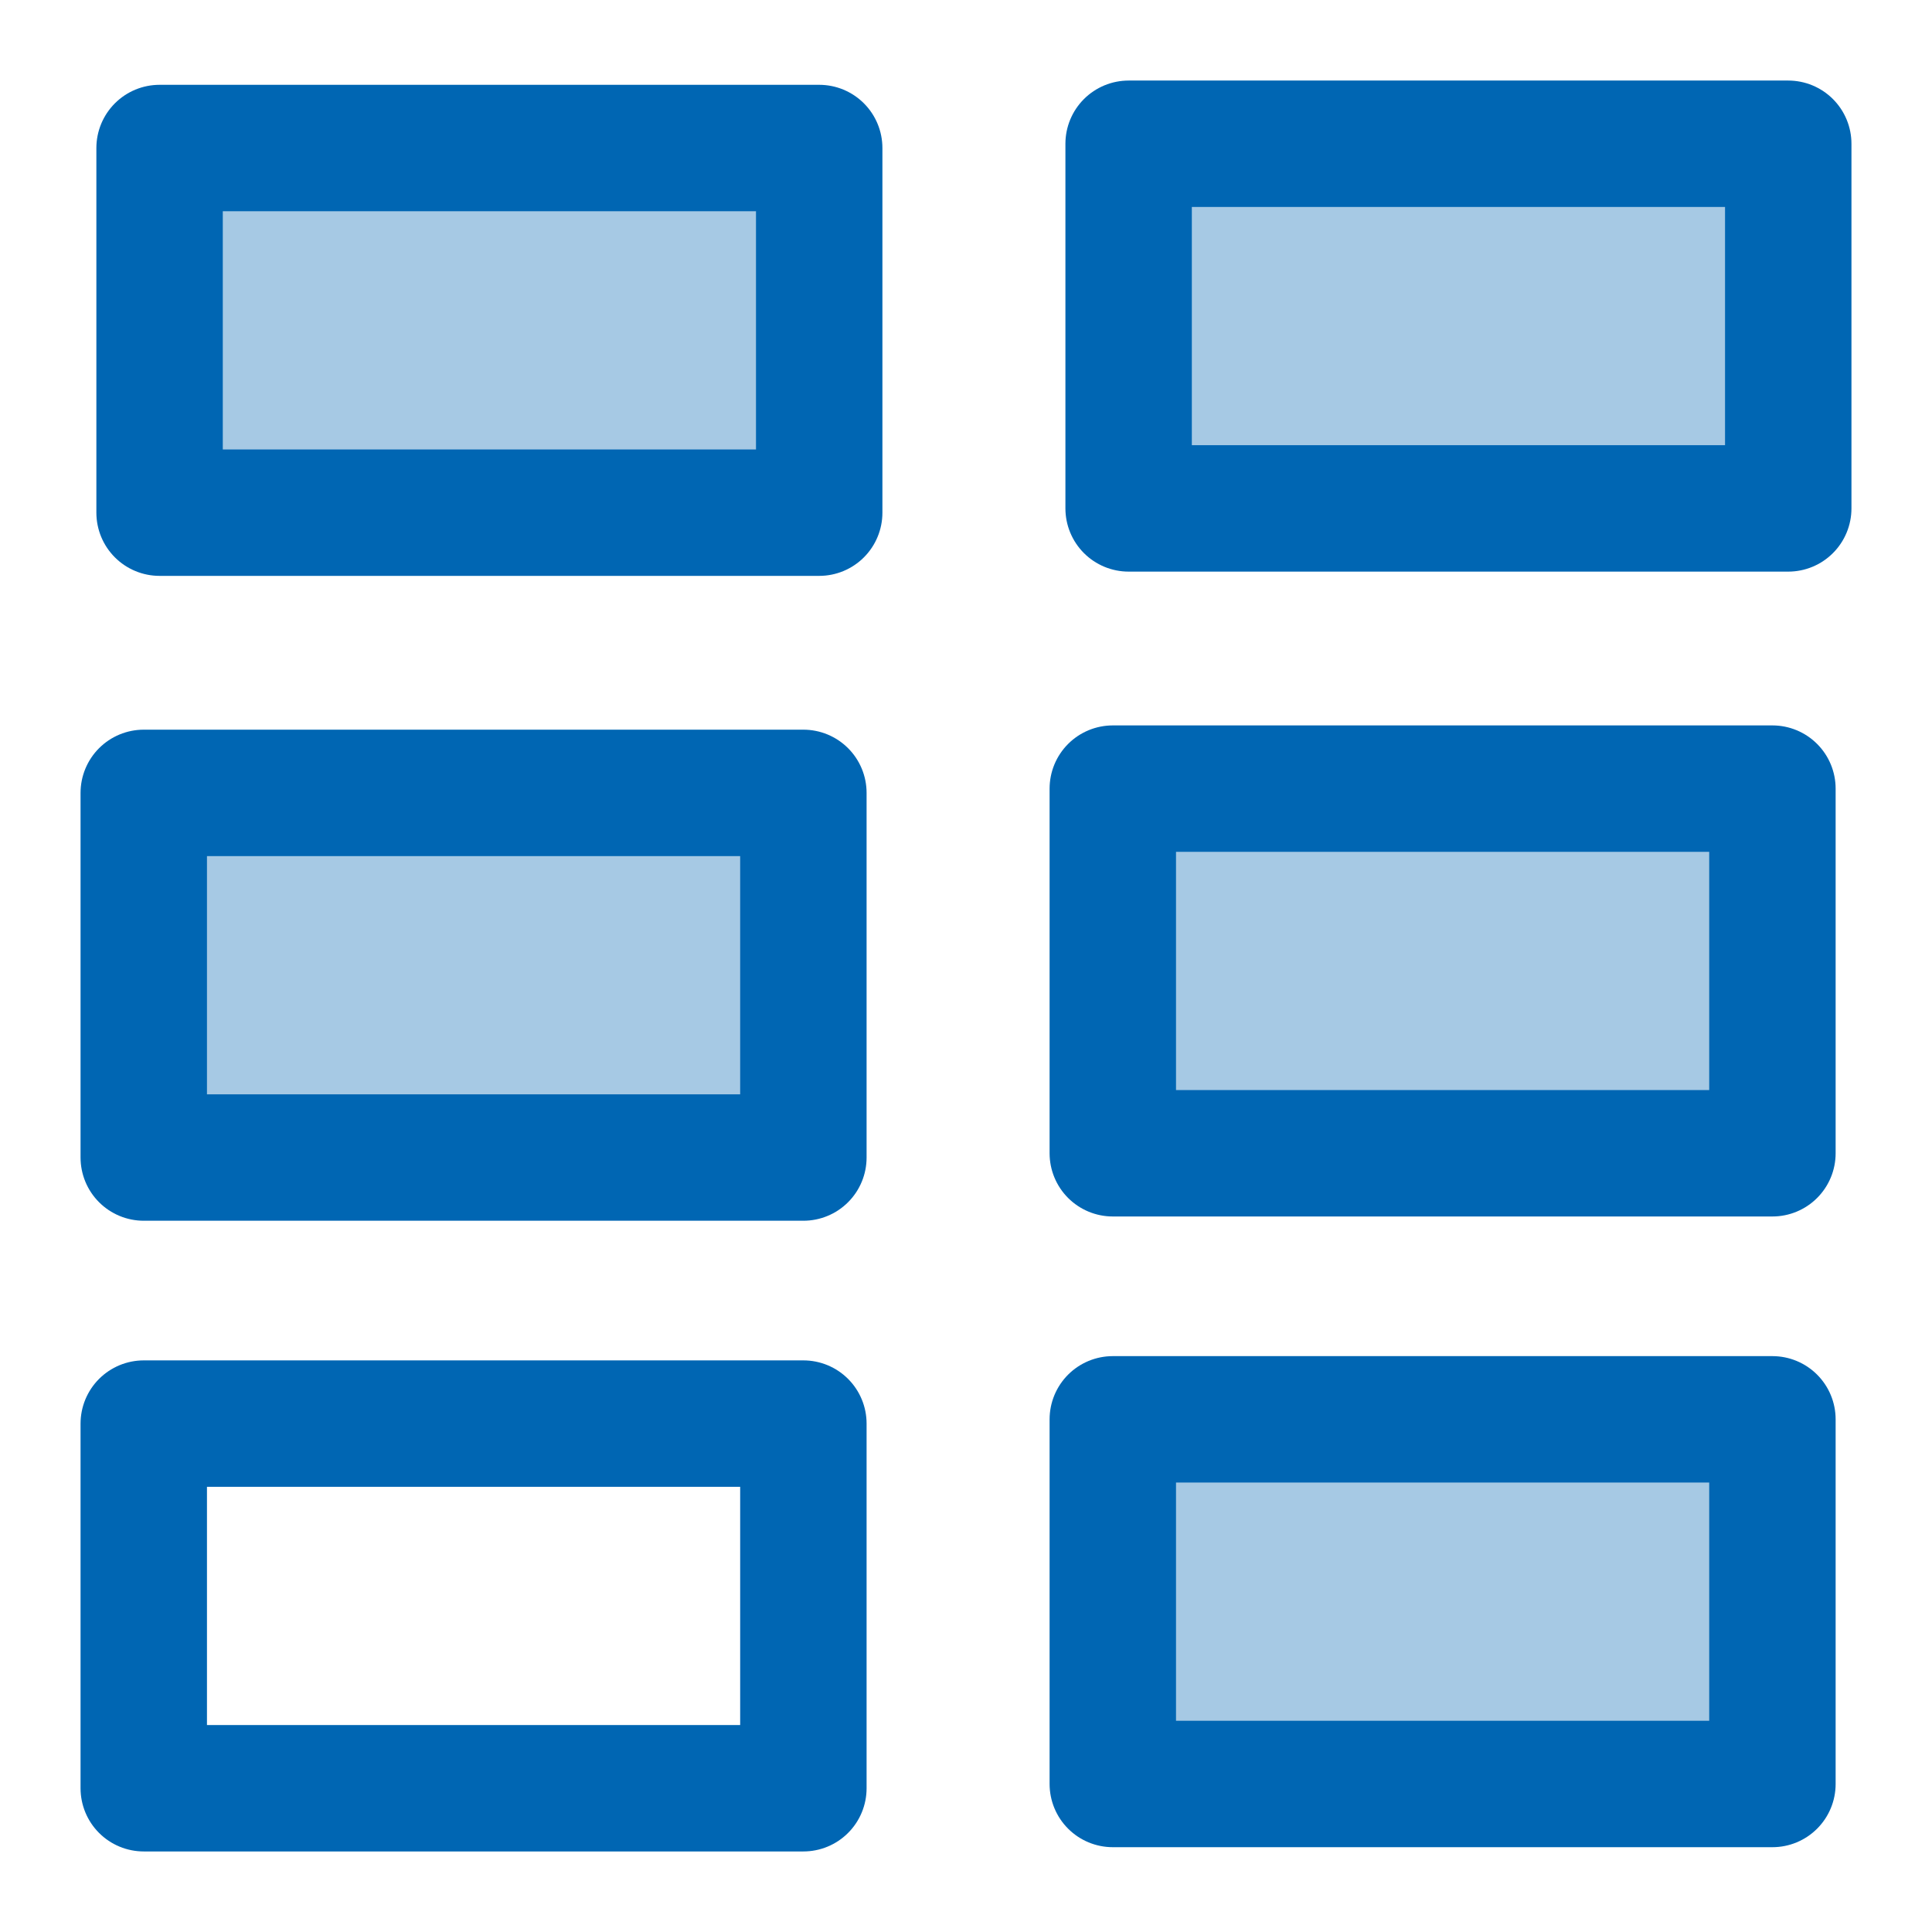 <?xml version="1.0" encoding="UTF-8" standalone="no"?>
<svg
   fill-rule="evenodd"
   height="48"
   preserveAspectRatio="xMidYMid"
   stroke-linejoin="round"
   stroke-width="28.222"
   viewBox="0 0 12.7 12.7"
   width="48"
   version="1.1"
   id="svg22"
   sodipodi:docname="array.svg"
   inkscape:version="1.1.2 (0a00cf5339, 2022-02-04, custom)"
   xmlns:inkscape="http://www.inkscape.org/namespaces/inkscape"
   xmlns:sodipodi="http://sodipodi.sourceforge.net/DTD/sodipodi-0.dtd"
   xmlns="http://www.w3.org/2000/svg"
   xmlns:svg="http://www.w3.org/2000/svg">
  <defs
     id="defs26" />
  <sodipodi:namedview
     id="namedview24"
     pagecolor="#ffffff"
     bordercolor="#666666"
     borderopacity="1.0"
     inkscape:pageshadow="2"
     inkscape:pageopacity="0.0"
     inkscape:pagecheckerboard="0"
     inkscape:document-units="mm"
     showgrid="false"
     units="px"
     width="48px"
     inkscape:zoom="6.0914303"
     inkscape:cx="39.892109"
     inkscape:cy="34.556744"
     inkscape:window-width="1920"
     inkscape:window-height="1021"
     inkscape:window-x="1366"
     inkscape:window-y="35"
     inkscape:window-maximized="1"
     inkscape:current-layer="svg22" />
  <rect
     style="fill:none;fill-opacity:0.976;stroke:#0066b3;stroke-width:0.831;stroke-miterlimit:4;stroke-dasharray:none;stroke-dashoffset:6.464;stroke-opacity:1"
     id="rect1538"
     width="4.336"
     height="2.397"
     x="0.945"
     y="9.358"
     ry="0" />
  <rect
     style="fill:#0066b3;fill-opacity:0.35;stroke:#0066b3;stroke-width:0.831;stroke-miterlimit:4;stroke-dasharray:none;stroke-dashoffset:6.464;stroke-opacity:1"
     id="rect1538-6"
     width="4.336"
     height="2.397"
     x="0.945"
     y="5.212"
     ry="0" />
  <rect
     style="fill:#0066b3;fill-opacity:0.35;stroke:#0066b3;stroke-width:0.831;stroke-miterlimit:4;stroke-dasharray:none;stroke-dashoffset:6.464;stroke-opacity:1"
     id="rect1538-2"
     width="4.336"
     height="2.397"
     x="1.049"
     y="0.973"
     ry="0" />
  <rect
     style="fill:#0066b3;fill-opacity:0.35;stroke:#0066b3;stroke-width:0.831;stroke-miterlimit:4;stroke-dasharray:none;stroke-dashoffset:6.464;stroke-opacity:1"
     id="rect1538-9"
     width="4.336"
     height="2.397"
     x="7.315"
     y="9.33"
     ry="0" />
  <rect
     style="fill:#0066b3;fill-opacity:0.35;stroke:#0066b3;stroke-width:0.831;stroke-miterlimit:4;stroke-dasharray:none;stroke-dashoffset:6.464;stroke-opacity:1"
     id="rect1538-6-1"
     width="4.336"
     height="2.397"
     x="7.315"
     y="5.184"
     ry="0" />
  <rect
     style="fill:#0066b3;fill-opacity:0.35;stroke:#0066b3;stroke-width:0.831;stroke-miterlimit:4;stroke-dasharray:none;stroke-dashoffset:6.464;stroke-opacity:1"
     id="rect1538-2-2"
     width="4.336"
     height="2.397"
     x="7.419"
     y="0.945"
     ry="0" />
</svg>

